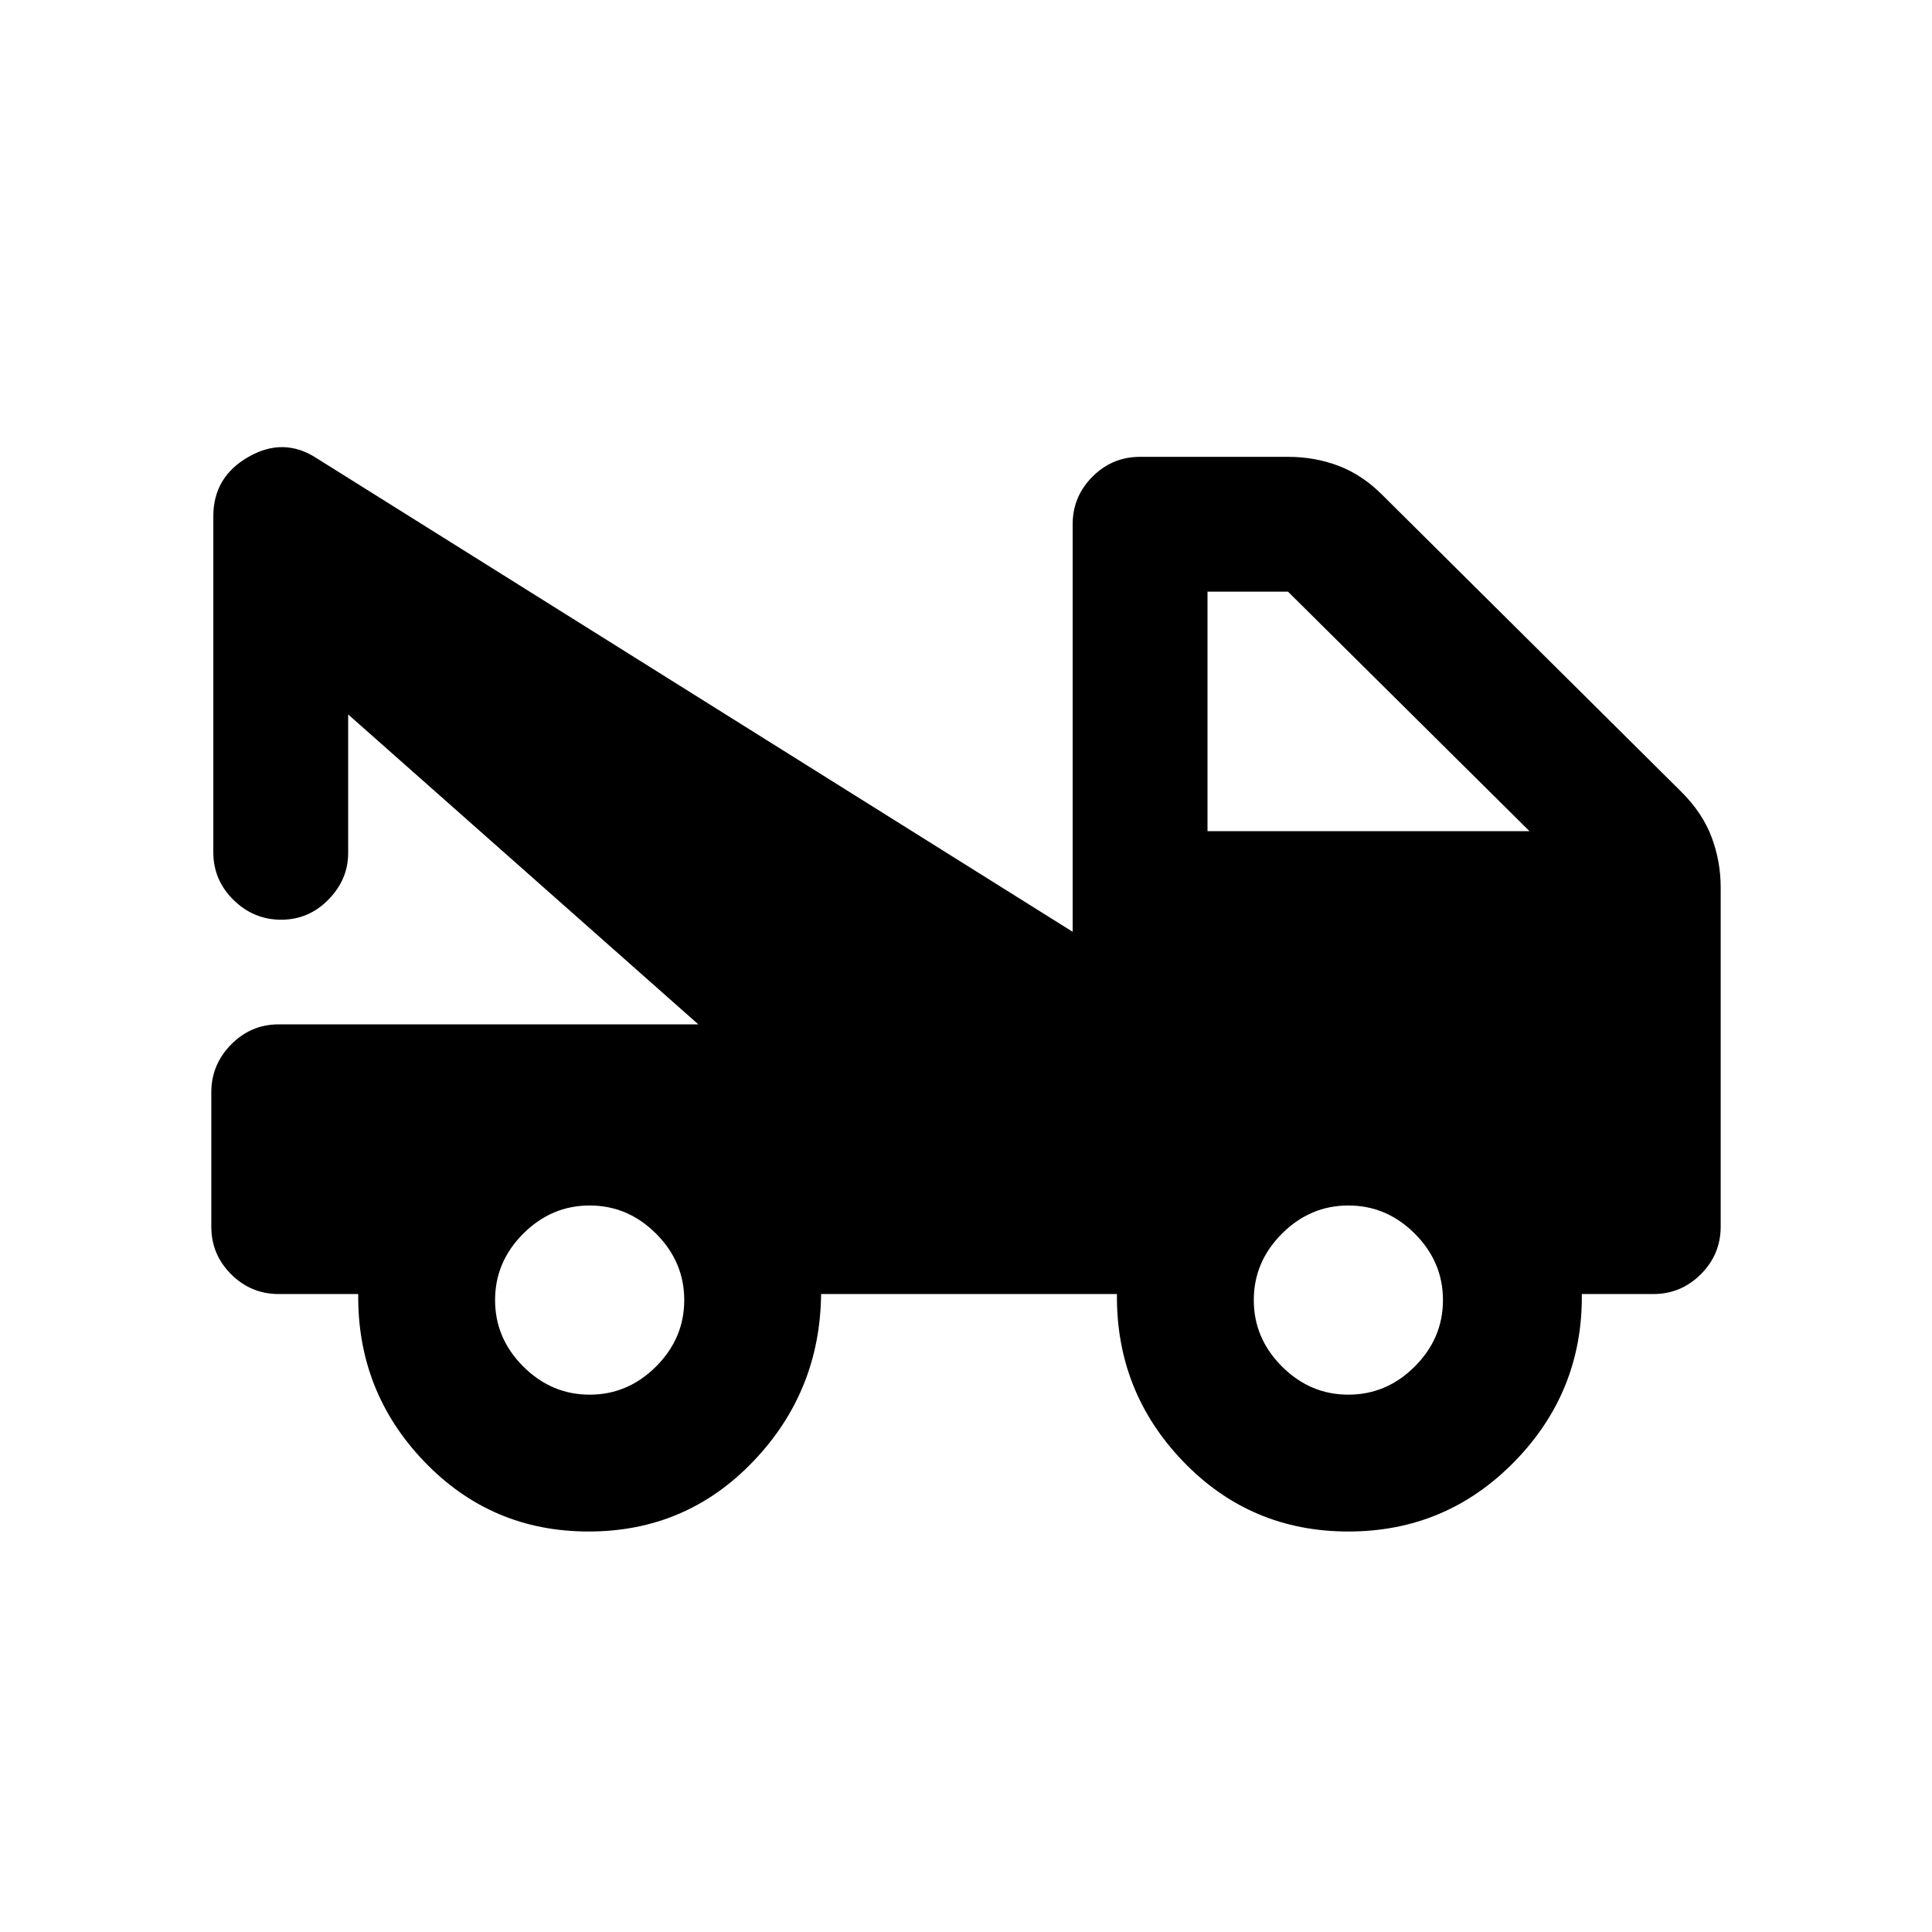 <svg xmlns="http://www.w3.org/2000/svg" height="20" viewBox="0 -960 960 960" width="20"><path d="M105-350.412v-66.825Q105-431 114.85-441q9.85-10 23.65-10H347L173-605v68.876Q173-523 163.211-513q-9.79 10-23.5 10Q126-503 116-512.85q-10-9.85-10-23.65v-167q0-19.5 17.5-29.5t33.914.727L533-497v-202.5q0-13.8 9.85-23.65Q552.7-733 566.5-733H640q13.4 0 25.2 4.5 11.8 4.5 21.842 14.603L835.5-566.5q10.5 10.5 15 22.5t4.5 25v168.5q0 13.8-9.85 23.65Q835.3-317 821.5-317H786q.5 48.5-33.458 83.25Q718.583-199 670-199t-82.042-34.75Q554.5-268.5 555-317H408q-.5 48.5-33.812 83.25Q340.875-199 292.5-199t-81.688-34.75Q177.5-268.5 178-317h-39.5q-13.8 0-23.65-9.825-9.85-9.825-9.85-23.587ZM293-267q19 0 33-14t14-33q0-19-14-33t-33-14q-19 0-33 14t-14 33q0 19 14 33t33 14Zm377 0q19 0 33-14t14-33q0-19-14-33t-33-14q-19 0-33 14t-14 33q0 19 14 33t33 14Zm-70-280h160L640-666h-40v119Z"/></svg>